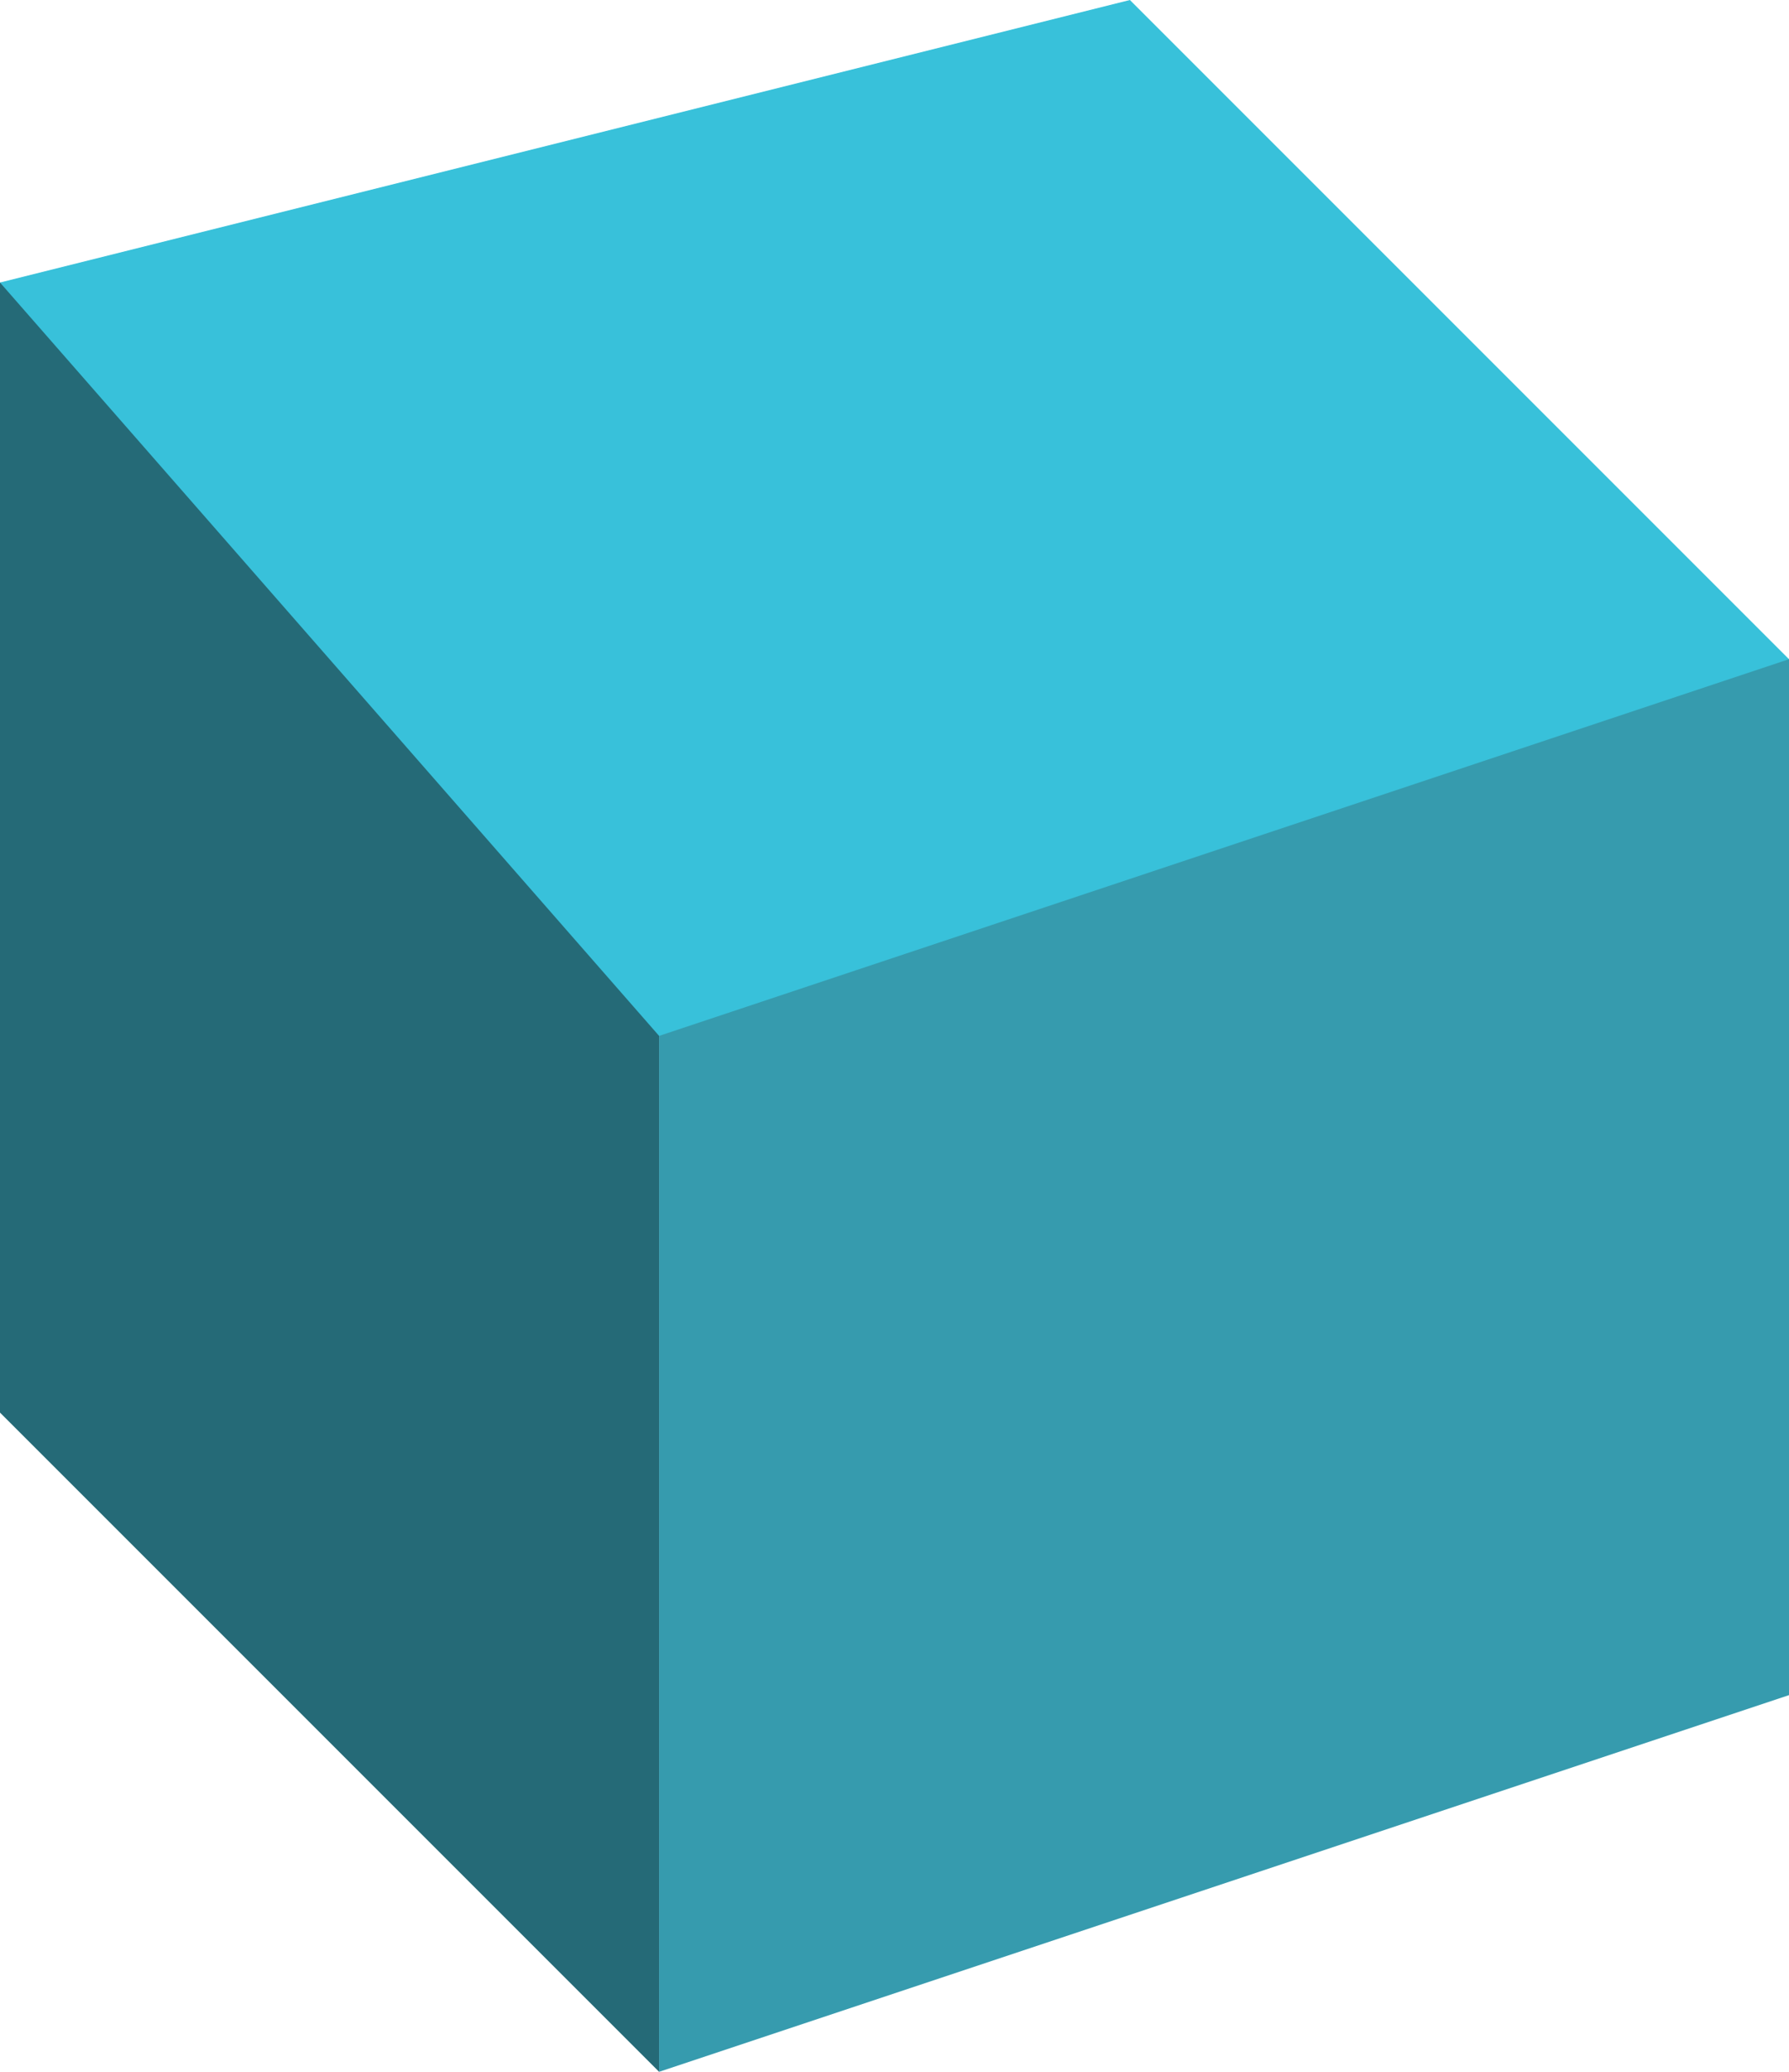 <svg 
 xmlns="http://www.w3.org/2000/svg"
 xmlns:xlink="http://www.w3.org/1999/xlink"
 width="19px" height="22px">
<path fill-rule="evenodd"  fill="rgb(37, 106, 119)"
 d="M-0.000,3.000 L3.000,4.000 L7.000,8.000 L7.000,11.000 L7.000,22.000 L-0.000,15.000 L-0.000,3.000 Z"/>
<path fill-rule="evenodd"  fill="rgb(54, 155, 174)"
 d="M7.000,22.000 L7.000,11.000 L7.000,8.000 L16.000,6.000 L19.000,7.000 L19.000,18.000 L7.000,22.000 Z"/>
<path fill-rule="evenodd"  fill="rgb(56, 193, 218)"
 d="M-0.000,3.000 L7.000,11.000 L19.000,7.000 L12.000,-0.000 L-0.000,3.000 Z"/>
</svg>
